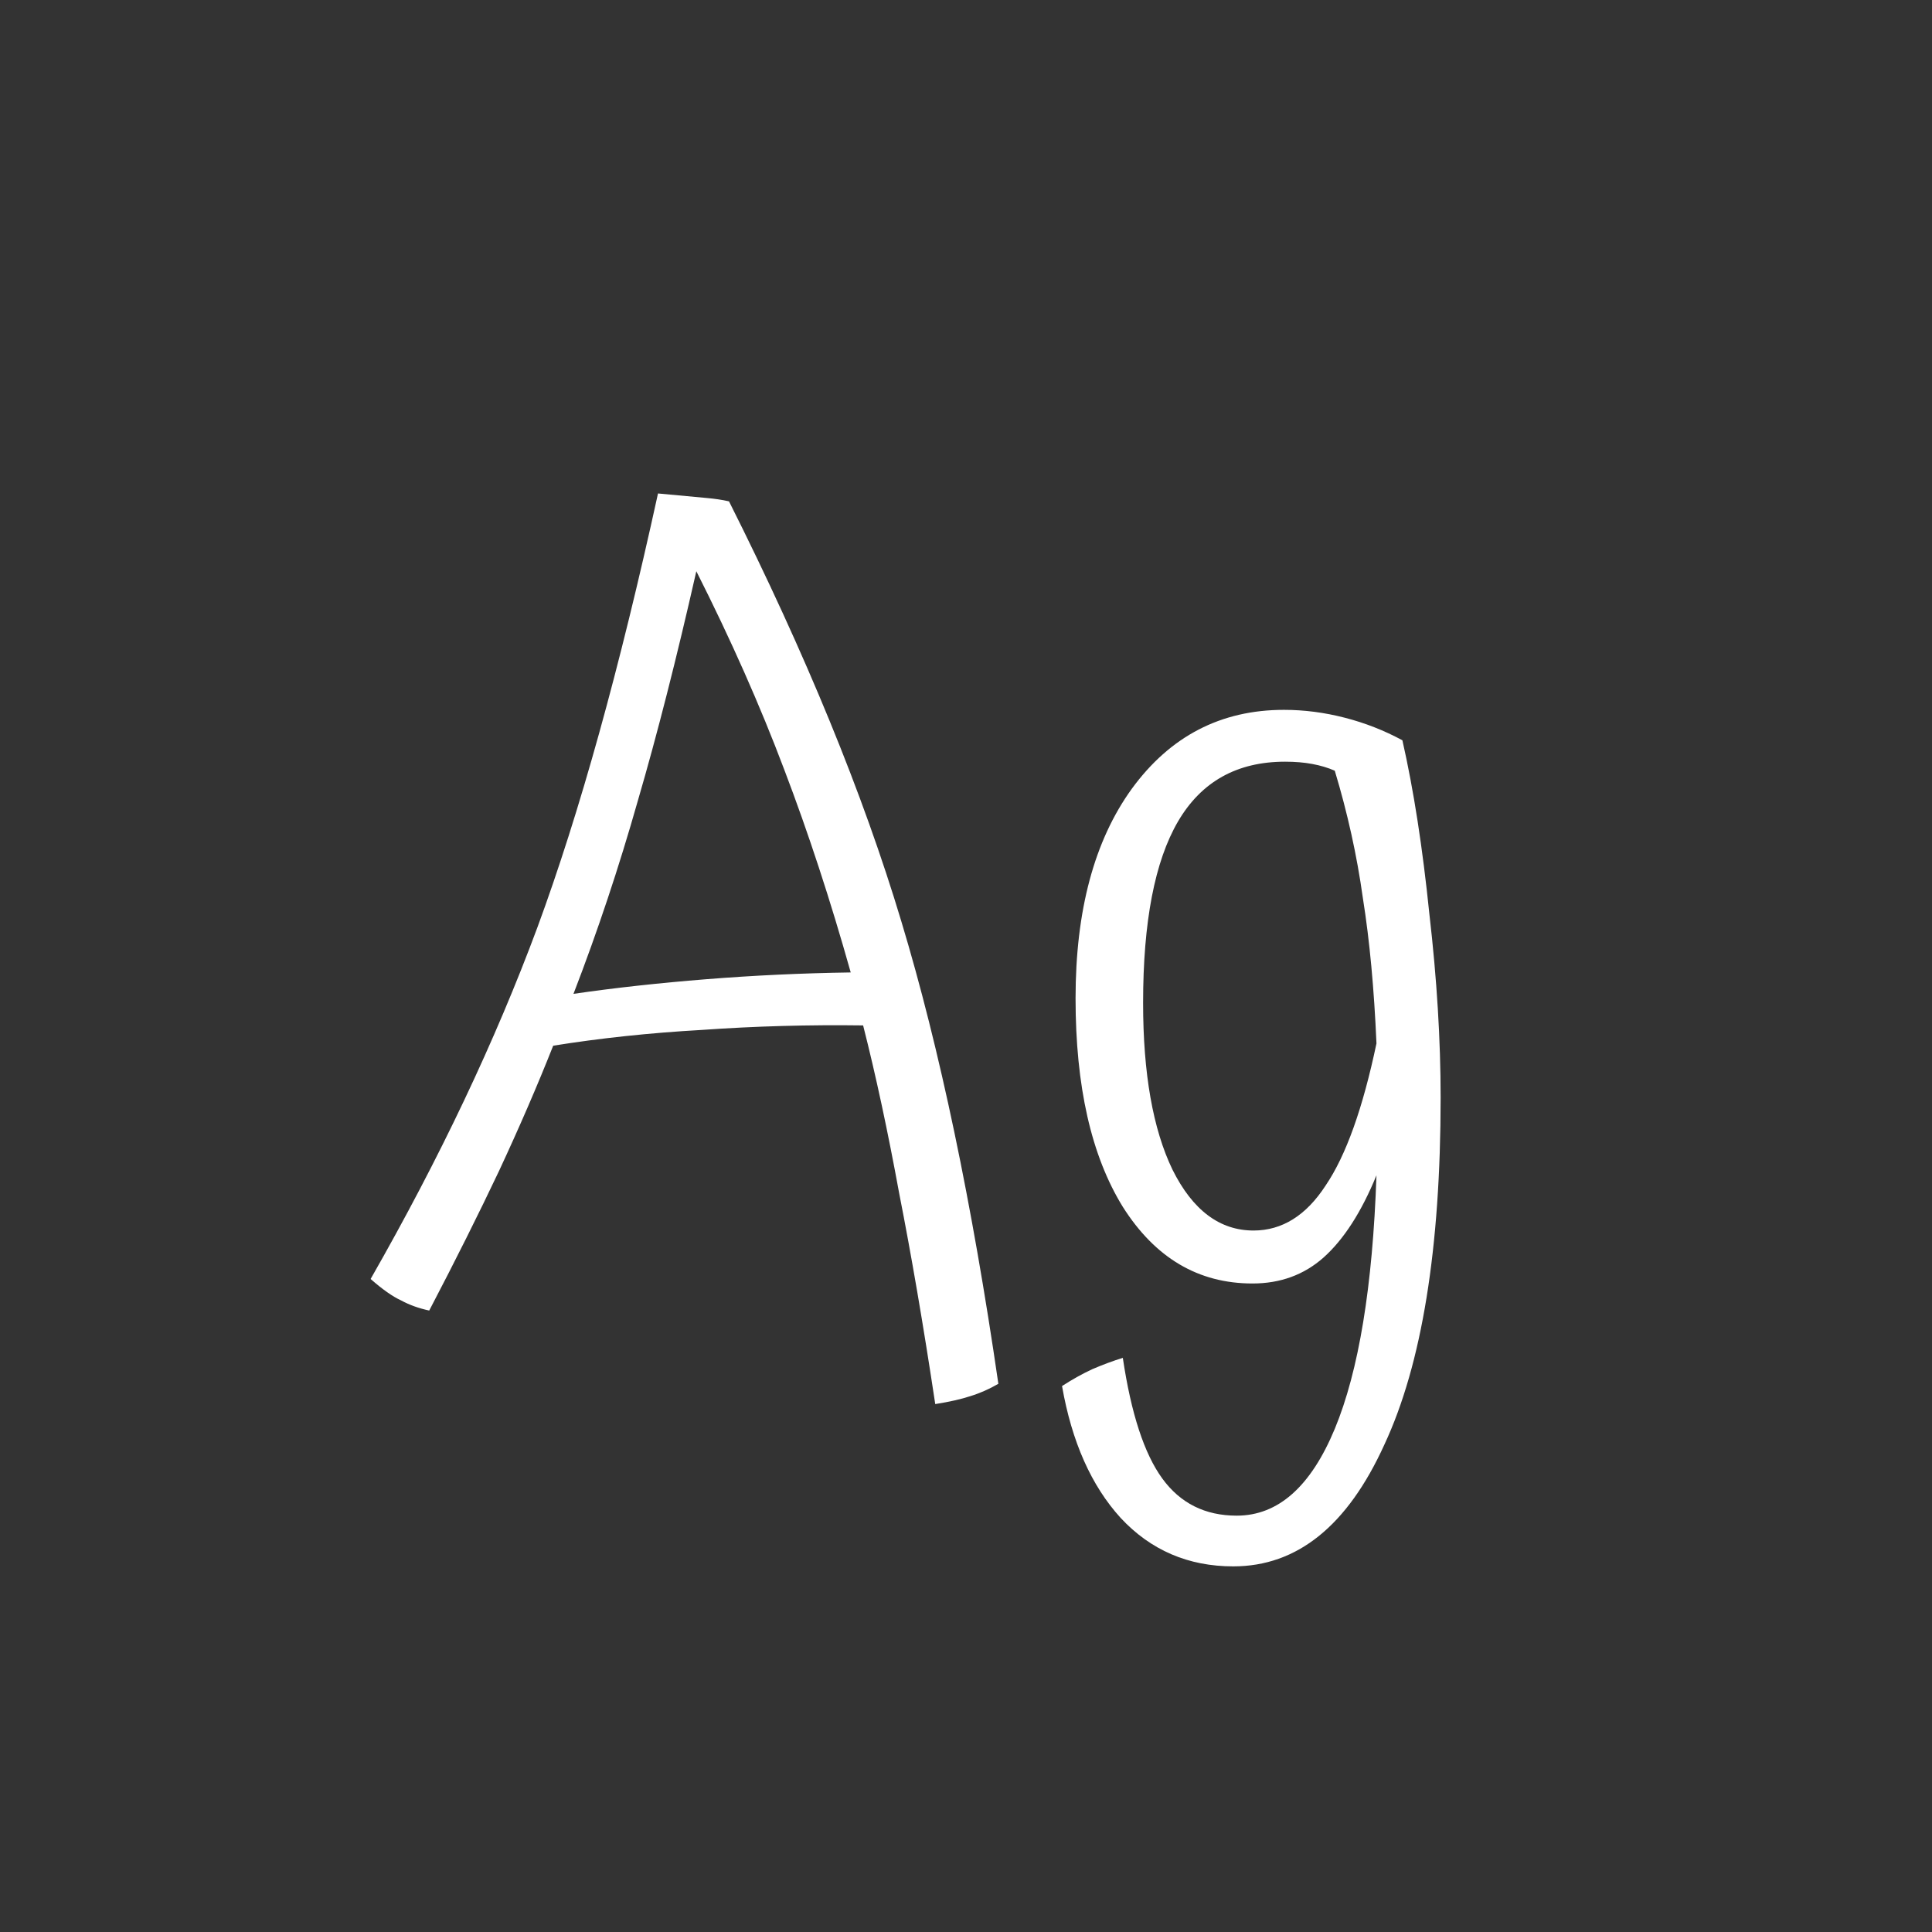 <svg width="24" height="24" viewBox="0 0 24 24" fill="none" xmlns="http://www.w3.org/2000/svg">
<rect x="0" y="0" width="24" height="24" fill="#333333" stroke="none"/>
<path d="M12.402 17.19C12.29 17.255 12.173 17.307 12.052 17.344C11.94 17.381 11.795 17.414 11.618 17.442C11.469 16.453 11.319 15.58 11.17 14.824C11.03 14.059 10.881 13.363 10.722 12.738C10.05 12.729 9.383 12.747 8.72 12.794C8.067 12.831 7.451 12.897 6.872 12.99C6.676 13.485 6.452 14.003 6.2 14.544C5.948 15.076 5.659 15.655 5.332 16.28C5.201 16.252 5.085 16.21 4.982 16.154C4.879 16.107 4.753 16.019 4.604 15.888C5.463 14.385 6.153 12.929 6.676 11.52C7.199 10.101 7.698 8.305 8.174 6.13C8.482 6.158 8.683 6.177 8.776 6.186C8.879 6.195 8.972 6.209 9.056 6.228C10.008 8.123 10.722 9.863 11.198 11.45C11.674 13.027 12.075 14.941 12.402 17.19ZM8.65 7.096C8.407 8.169 8.165 9.121 7.922 9.952C7.689 10.773 7.423 11.571 7.124 12.346C7.637 12.271 8.188 12.211 8.776 12.164C9.364 12.117 9.961 12.089 10.568 12.08C10.316 11.184 10.041 10.344 9.742 9.56C9.443 8.767 9.079 7.945 8.65 7.096ZM14.2 12.458C14.2 13.335 14.322 14.026 14.565 14.53C14.816 15.034 15.152 15.286 15.572 15.286C15.927 15.286 16.226 15.099 16.468 14.726C16.721 14.353 16.93 13.765 17.099 12.962C17.07 12.29 17.015 11.688 16.93 11.156C16.856 10.624 16.739 10.097 16.581 9.574C16.497 9.537 16.403 9.509 16.3 9.49C16.198 9.471 16.086 9.462 15.964 9.462C15.367 9.462 14.924 9.709 14.634 10.204C14.345 10.699 14.2 11.45 14.2 12.458ZM17.896 13.634C17.896 15.51 17.663 16.947 17.197 17.946C16.739 18.954 16.114 19.458 15.32 19.458C14.761 19.458 14.294 19.257 13.921 18.856C13.556 18.455 13.314 17.909 13.193 17.218C13.323 17.134 13.449 17.064 13.57 17.008C13.701 16.952 13.827 16.905 13.948 16.868C14.051 17.559 14.214 18.058 14.438 18.366C14.662 18.674 14.97 18.828 15.363 18.828C15.876 18.828 16.282 18.469 16.581 17.75C16.879 17.031 17.052 15.981 17.099 14.6C16.912 15.057 16.692 15.398 16.441 15.622C16.198 15.837 15.904 15.944 15.559 15.944C14.886 15.944 14.35 15.627 13.948 14.992C13.556 14.357 13.361 13.494 13.361 12.402C13.361 11.31 13.594 10.442 14.06 9.798C14.537 9.145 15.166 8.818 15.95 8.818C16.203 8.818 16.454 8.851 16.706 8.916C16.959 8.981 17.197 9.075 17.421 9.196C17.561 9.812 17.672 10.531 17.756 11.352C17.85 12.164 17.896 12.925 17.896 13.634Z" fill="white"/>
</svg>
